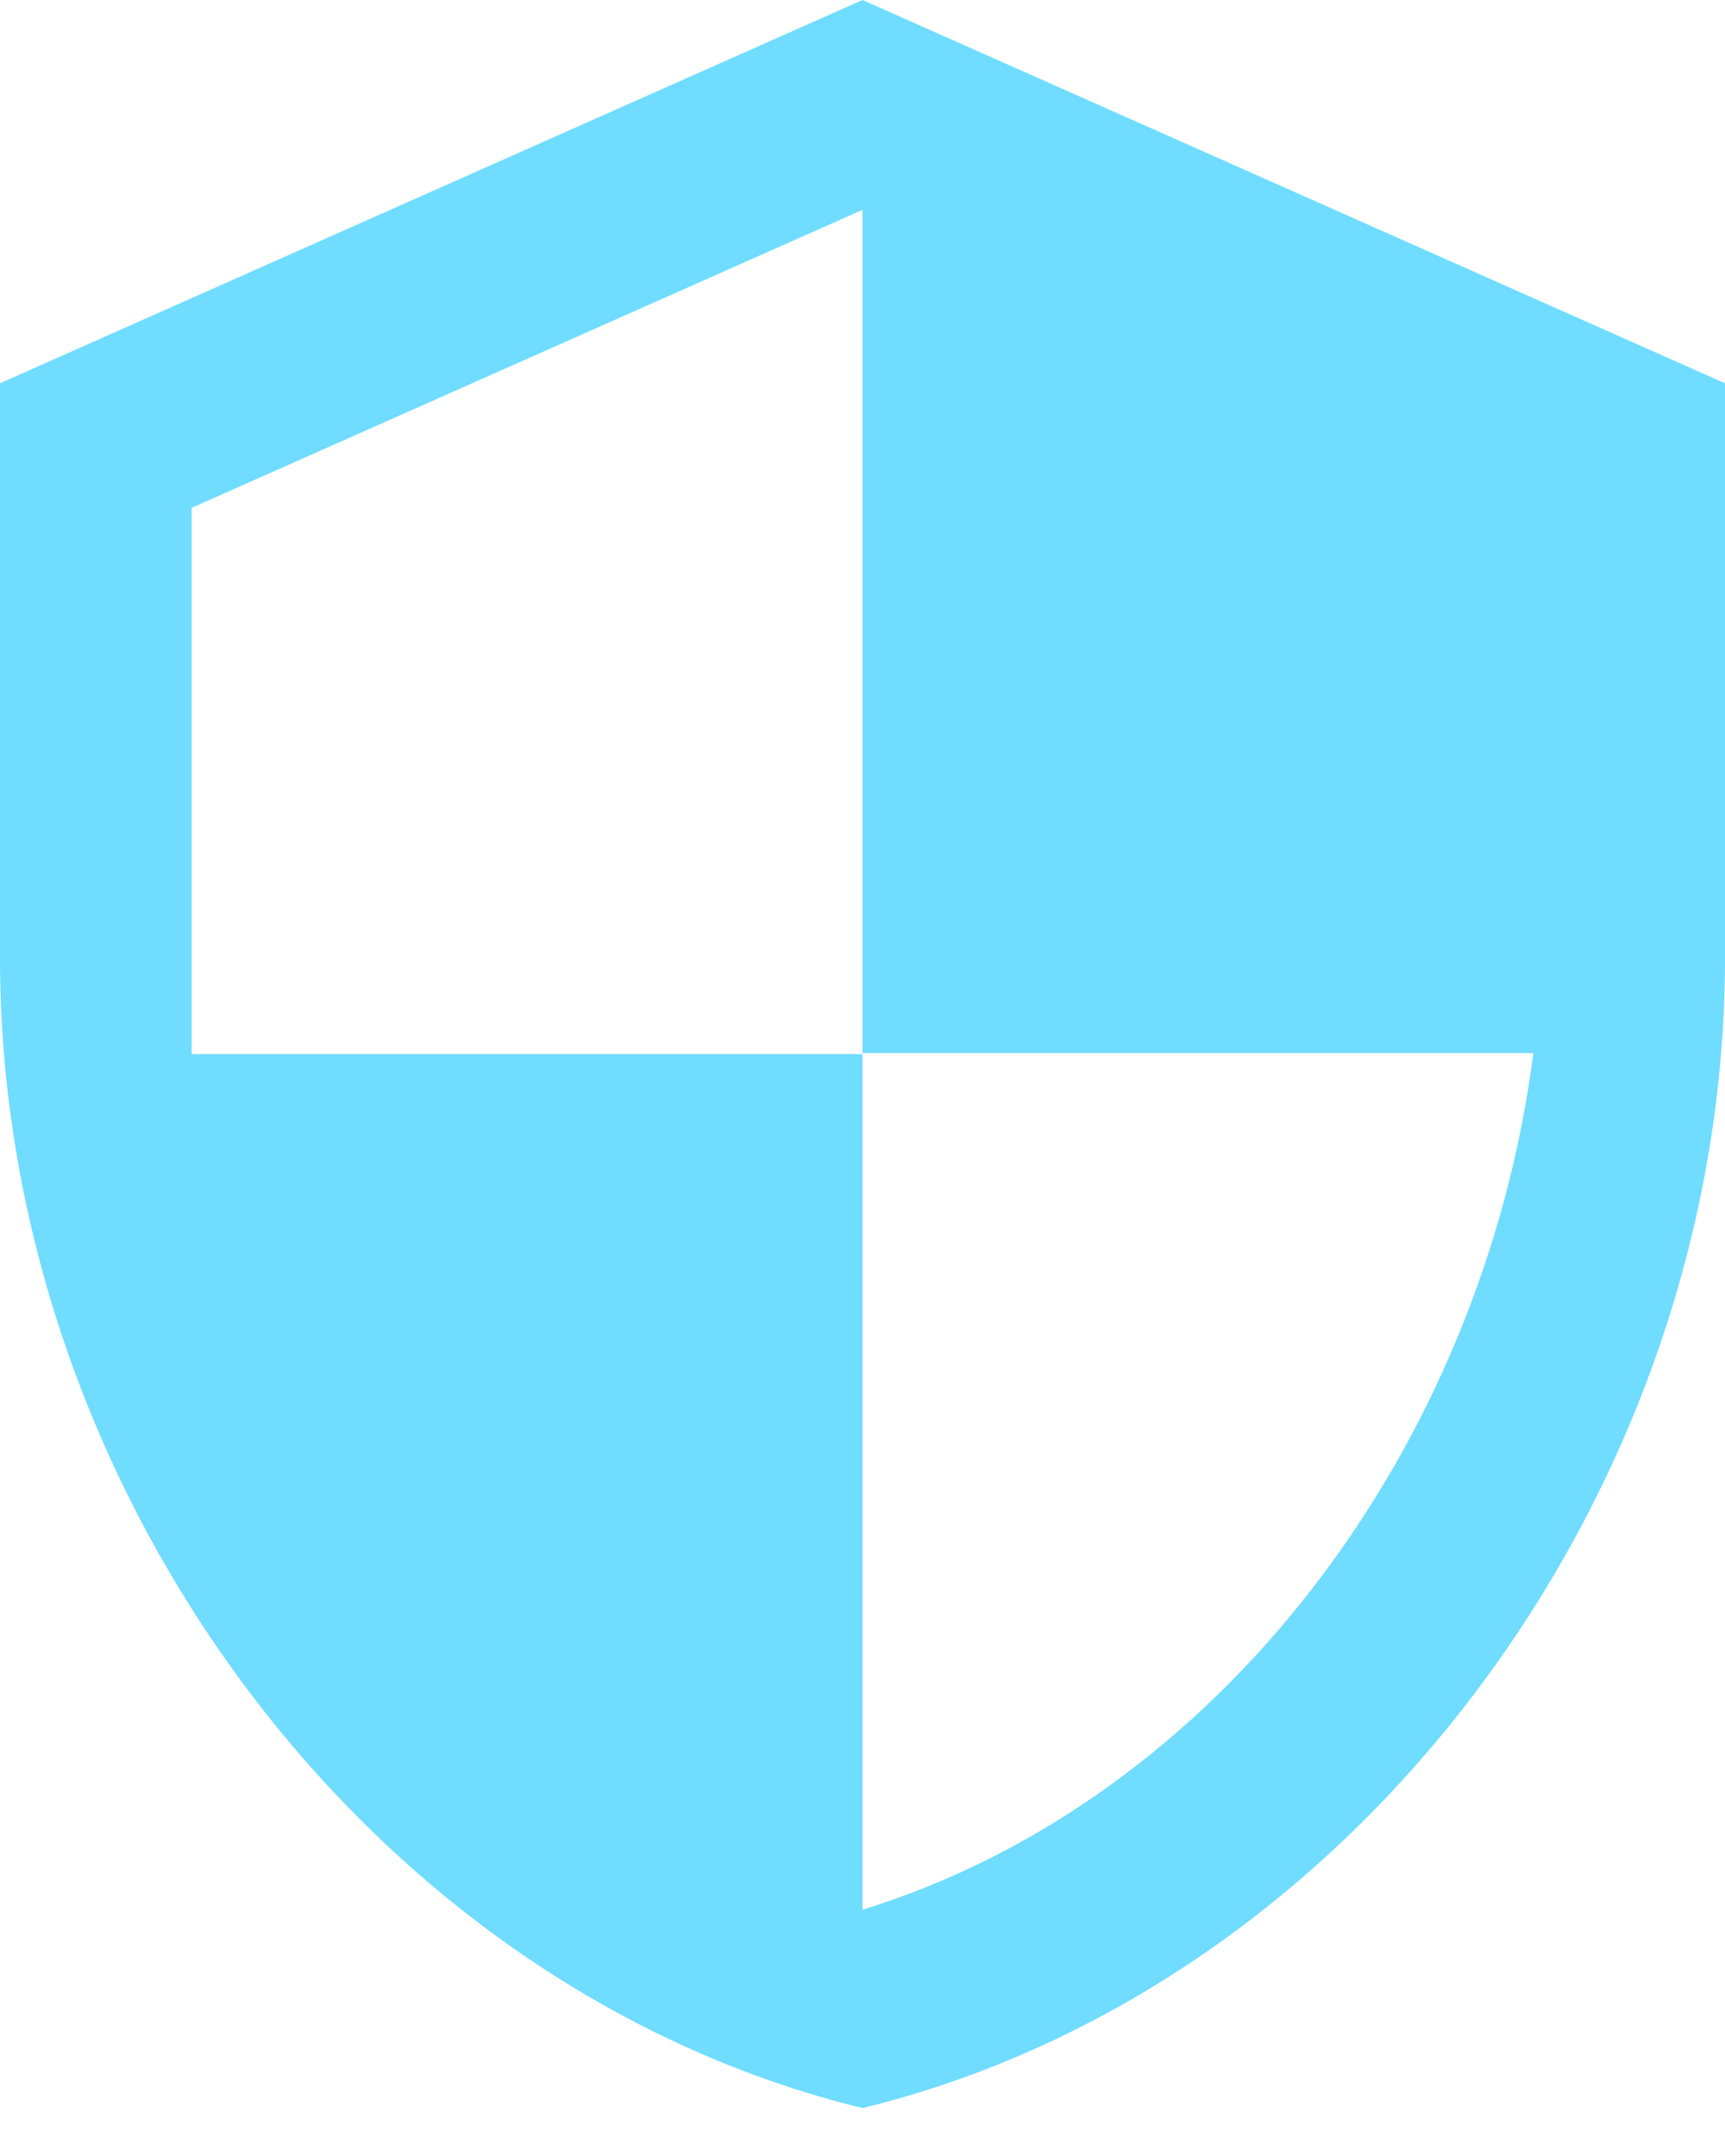 <svg width="28" height="35" viewBox="0 0 28 35" fill="none" xmlns="http://www.w3.org/2000/svg">
<path fill-rule="evenodd" clip-rule="evenodd" d="M14 0L0 6.222V15.556C0 24.189 5.973 32.262 14 34.222C22.027 32.262 28 24.189 28 15.556V6.222L14 0V0ZM14 17.096H24.889C24.064 23.505 19.787 29.213 14 31.002V17.111H3.111V8.244L14 3.407V17.096V17.096Z" fill="#70DCFF"/>
</svg>
